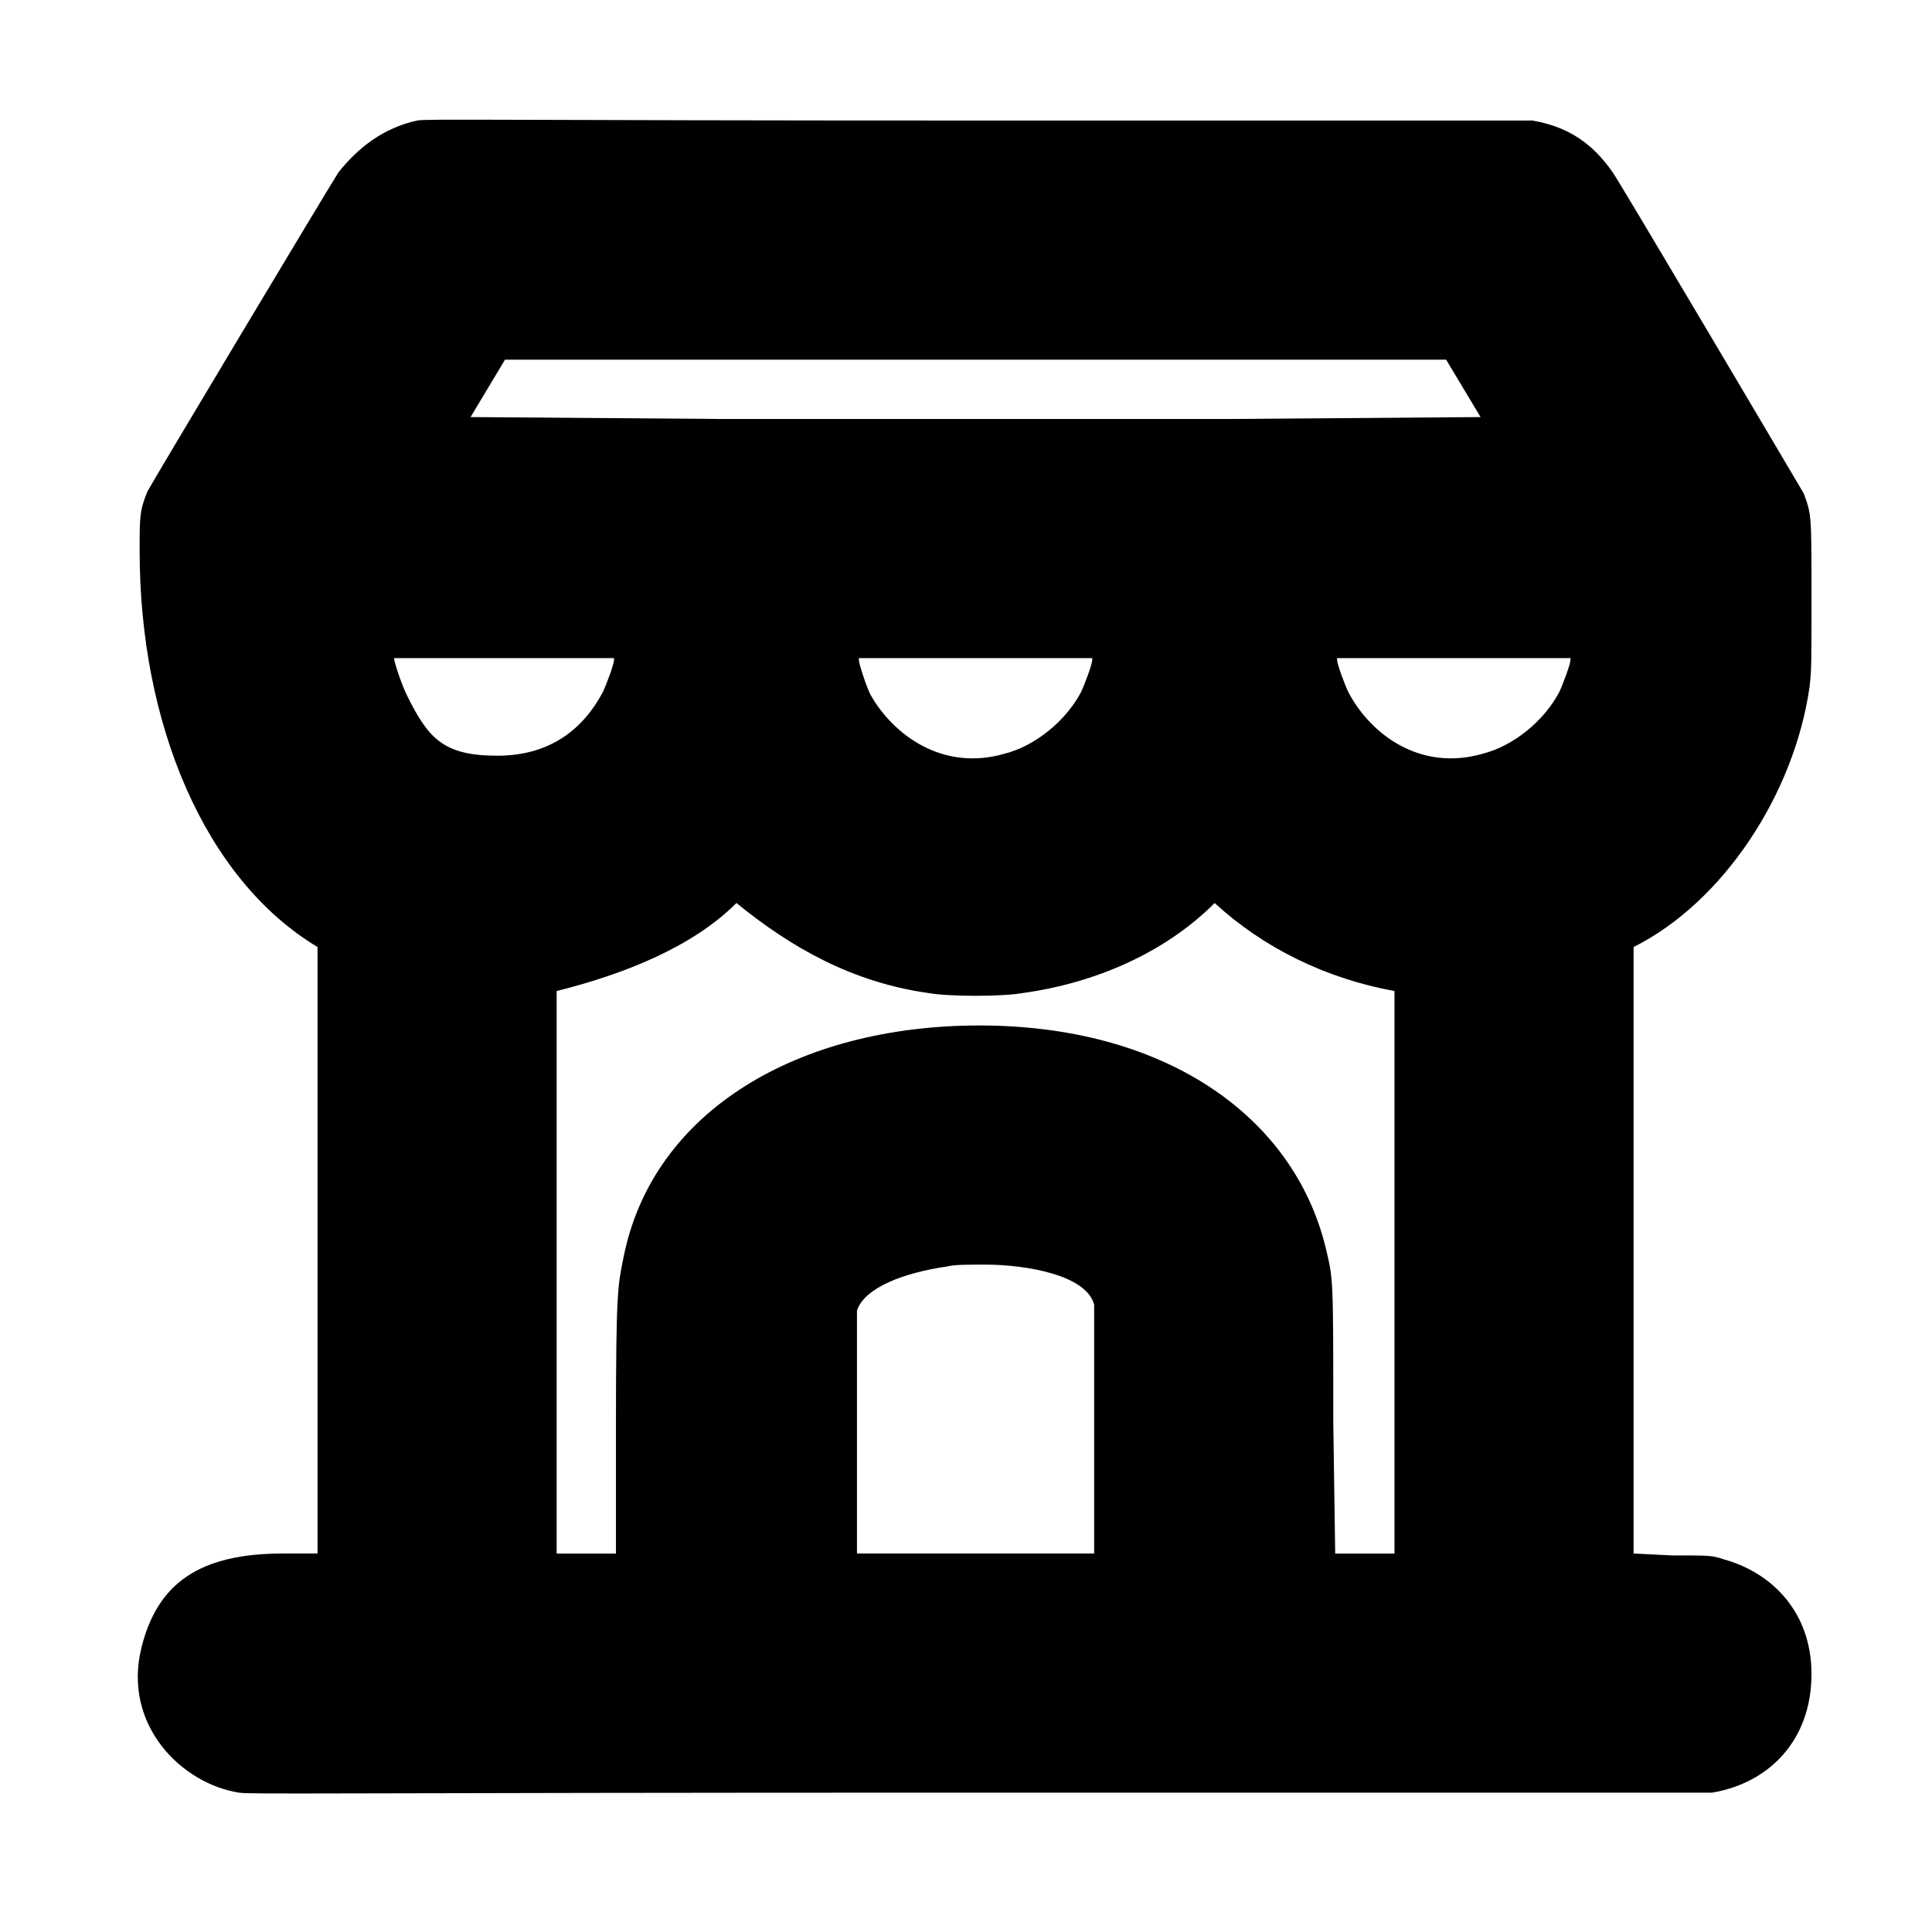 <?xml version="1.0" standalone="no"?>
<!DOCTYPE svg PUBLIC "-//W3C//DTD SVG 1.1//EN" "http://www.w3.org/Graphics/SVG/1.1/DTD/svg11.dtd" >
<svg xmlns="http://www.w3.org/2000/svg" xmlns:xlink="http://www.w3.org/1999/xlink" version="1.1" viewBox="-10 0 1010 1000">
  <g transform="matrix(1 0 0 -1 0 800)">
   <path fill="currentColor"
d="M156 305c-59.132 35.479 -93 116.844 -93 207c0 18 0 21 4 31c2 4 93 156 100 167c10.277 12.847 23.339 23.075 41 27c4 1 48 0 294 0h289c18.997 -3.166 31.811 -12.282 42 -27c1.893 -1.893 100 -168 100 -168c4 -11 4 -11 4 -53c0 -37 0 -39 -1 -48
c-8.033 -56.234 -45.281 -112.64 -92 -136v-317l20 -1c20 0 21 0 27 -2c24.991 -6.816 46 -27.35 46 -60c0 -34.664 -22.228 -57.038 -52 -62h-383c-339 0 -382 -1 -387 0c-29.759 4.578 -61.211 35.156 -51 76c8.329 33.315 30.094 49 74 49h18v317z
M254 612l-18 -30l132 -1h264l132 1l-18 30h-492zM196 456c0 -2 4 -14 7 -20c11.039 -22.078 18.965 -31 47 -31c28.002 0 45.06 14.363 55 33c2 4 6 15 6 17v1h-115zM439 455c0 -2 4 -14 6 -18c11.608 -20.636 37.259 -40.355 70 -31c16 4 32 17 40 32
c2 4 6 15 6 17v1h-122v-1zM689 455c0 -2 4 -13 6 -17c11.575 -21.864 37.417 -41.309 70 -32c16 4 32 17 40 32c2 4 6 15 6 17v1h-122v-1zM375 328c-22.921 -22.921 -58.519 -37.13 -94 -46v-294h31v66c0 72 1 74 4 89c15.308 76.542 91.56 121 186 121
c96.344 0 164.001 -46.791 181 -116c4 -17 4 -14 4 -91l1 -69h31v294c-35.946 6.544 -68.523 22.555 -94 46c-26.427 -26.427 -63.062 -41.87 -100 -47c-11 -2 -39 -2 -50 0c-39.23 5.604 -70.987 23.362 -100 47zM485 138
c-21.847 -3.121 -42.934 -10.803 -47 -23v-127h124v130c-3.905 15.62 -35.727 21 -57 21c-10 0 -16 0 -20 -1z" />
  </g>

</svg>
